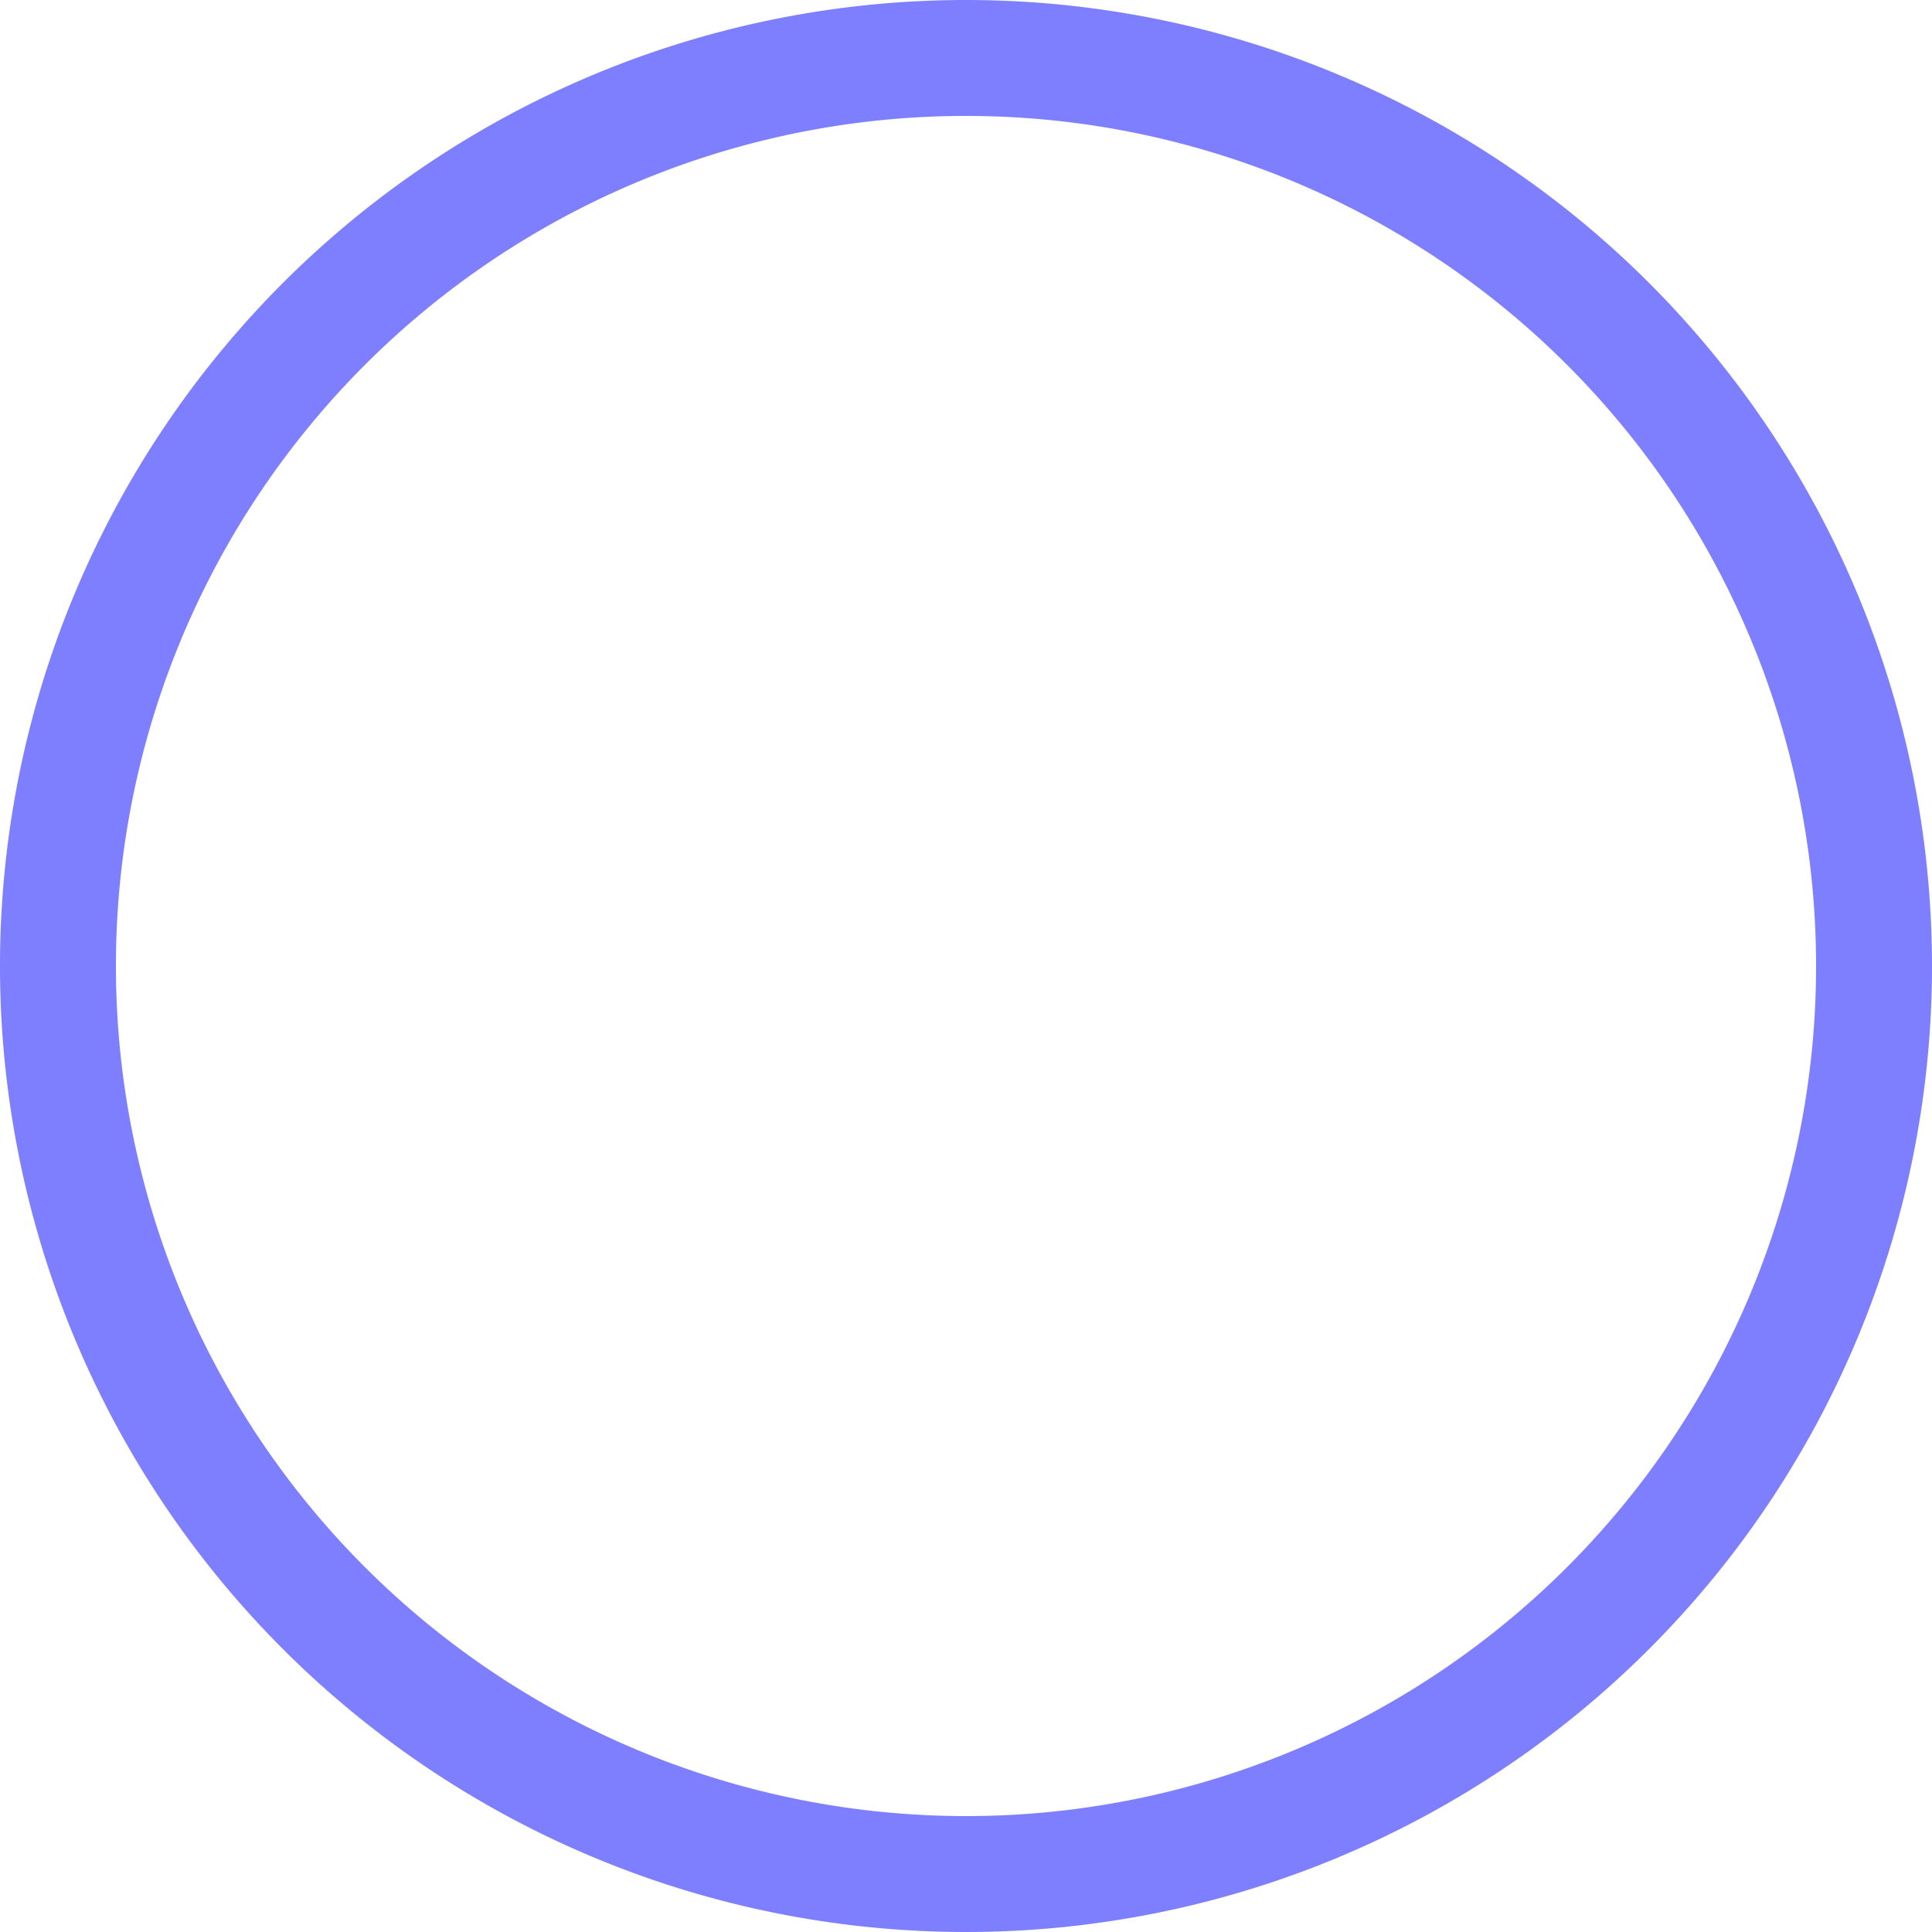 <svg xmlns="http://www.w3.org/2000/svg" viewBox="0 0 100 100"><defs><style>.cls-1{fill:#7e7fff;}</style></defs><title>Asset 10idk</title><g id="Layer_2" data-name="Layer 2"><g id="Layer_2-2" data-name="Layer 2"><path class="cls-1" d="M50,6A44,44,0,1,1,6,50,44,44,0,0,1,50,6m0-6a50,50,0,1,0,50,50A50,50,0,0,0,50,0Z"/></g></g></svg>